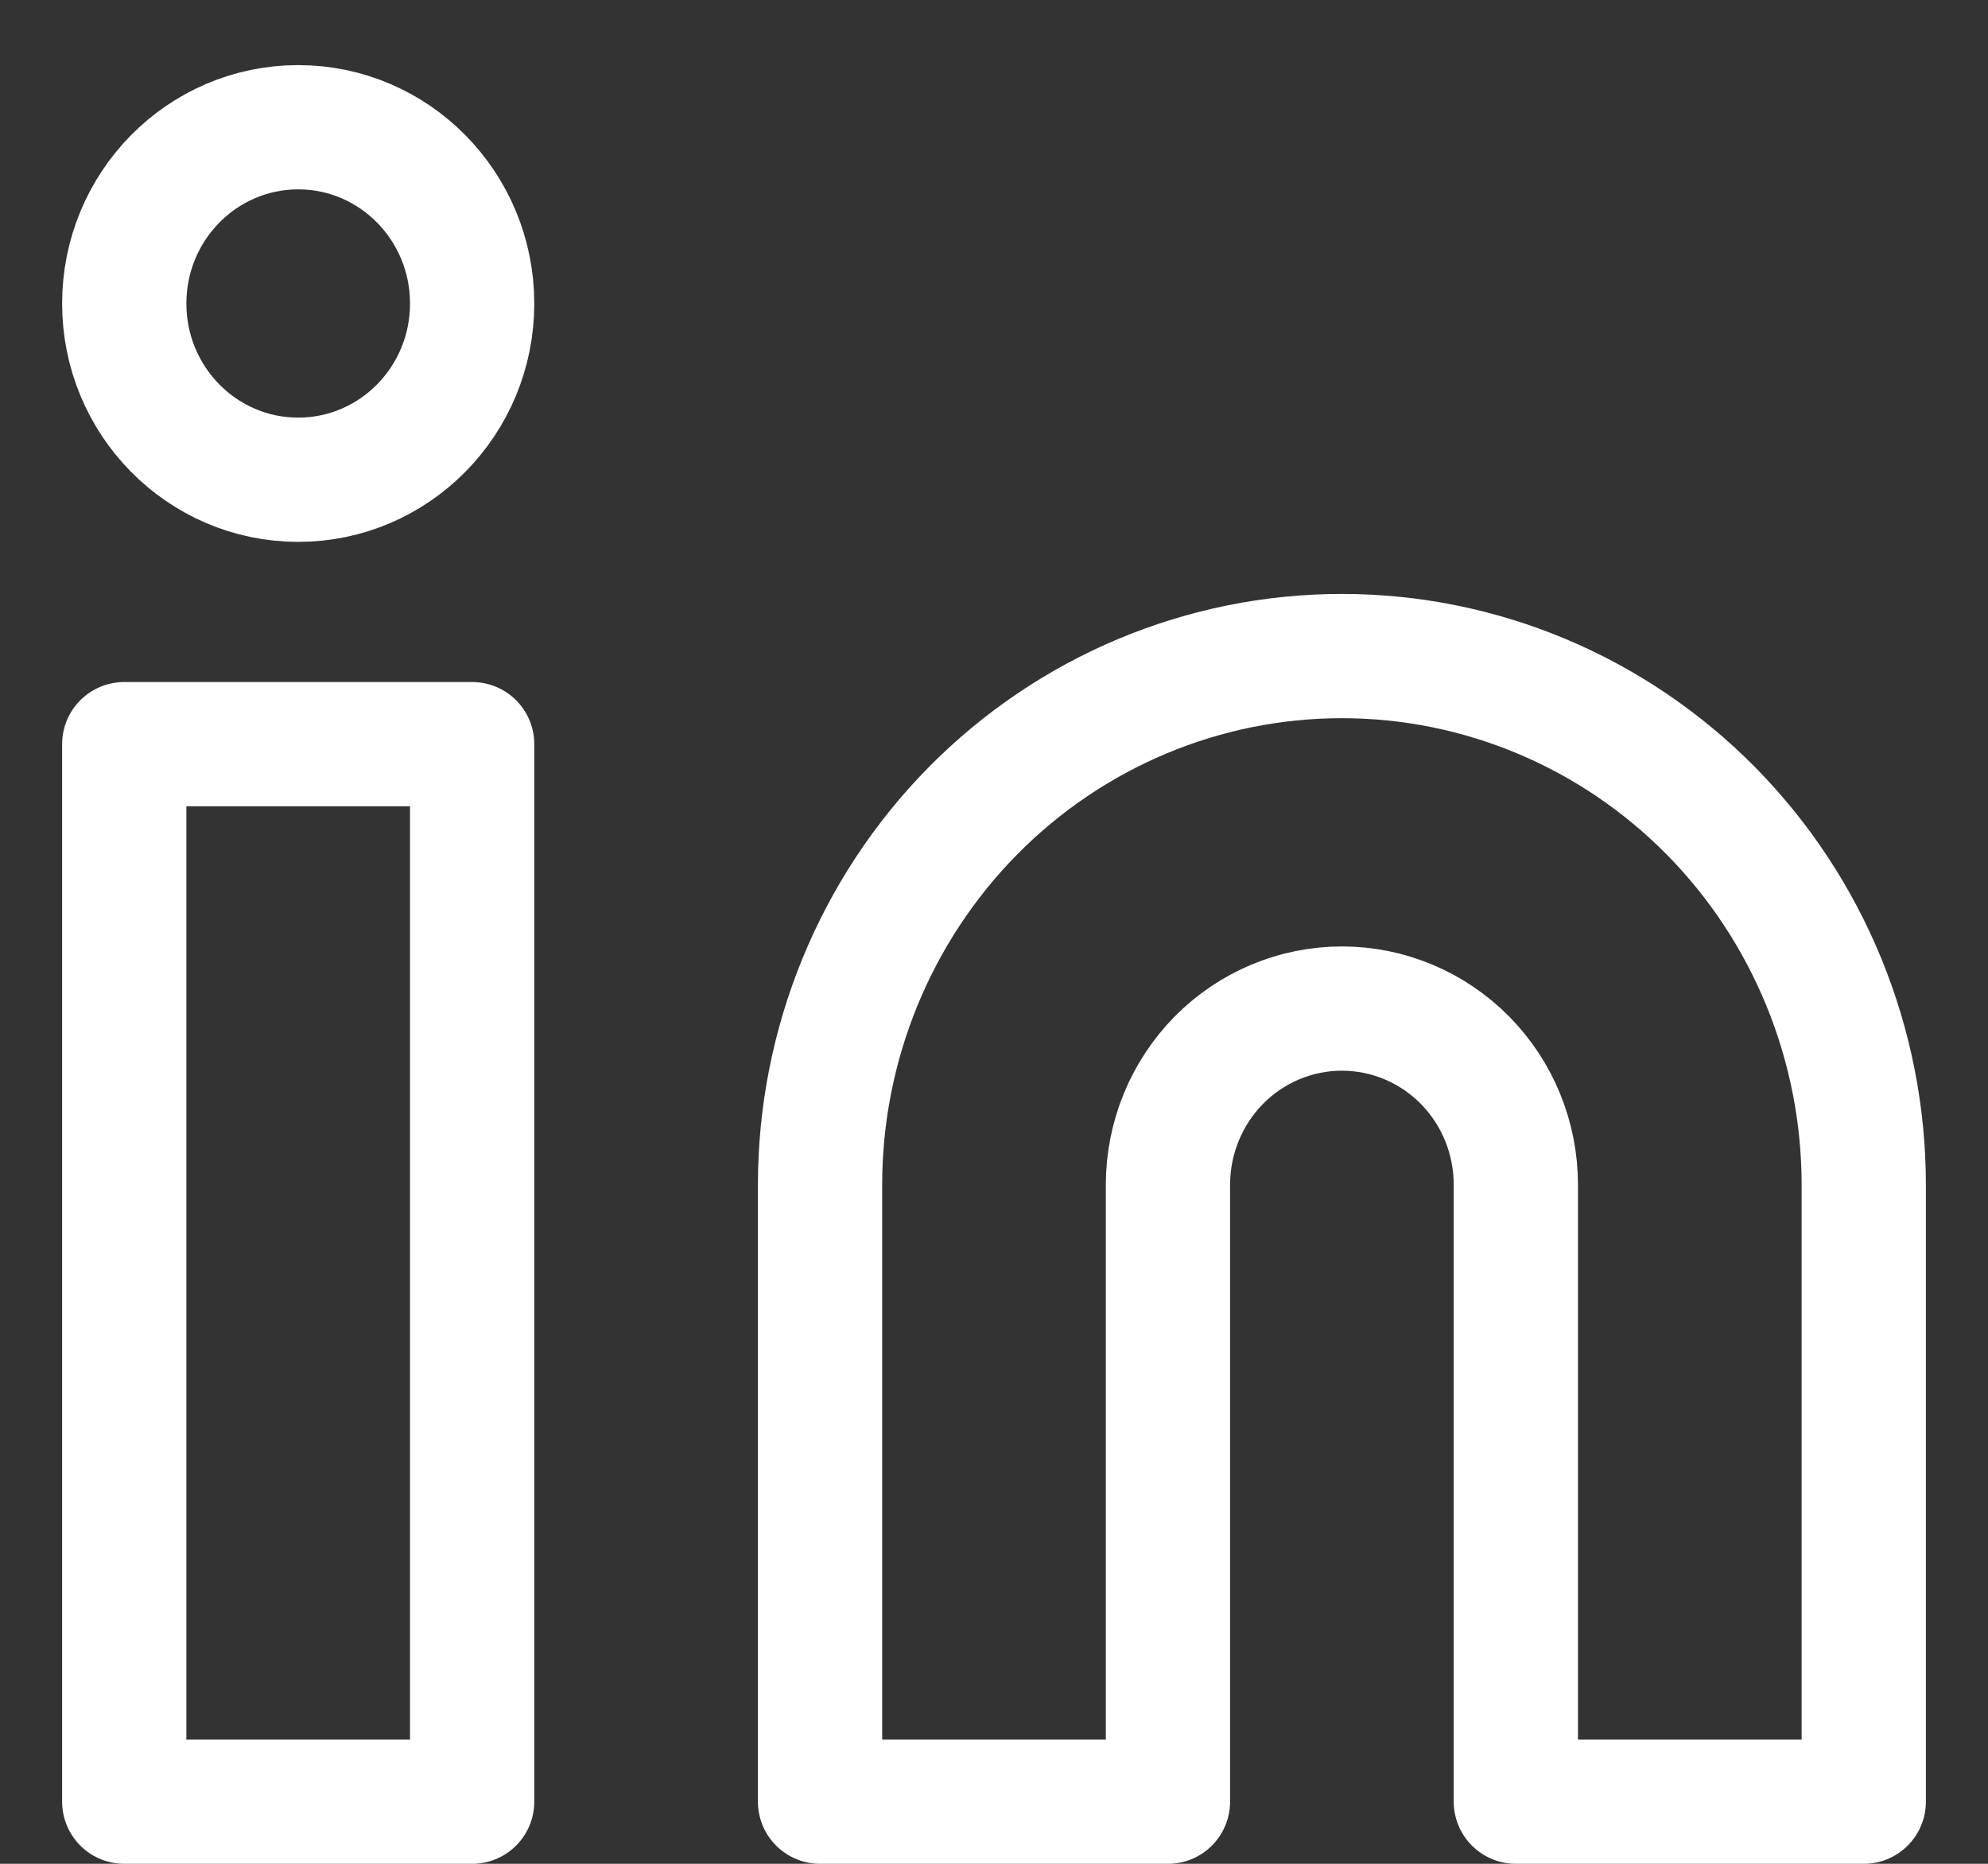 <svg width="16" height="15" viewBox="0 0 16 15" fill="none" xmlns="http://www.w3.org/2000/svg">
<rect x="0" y="0" width="16" height="15" fill="#333333" stroke="none"/>
<path d="M10.8 5.28C11.914 5.28 12.982 5.728 13.77 6.526C14.557 7.324 15 8.407 15 9.535V14.5H12.2V9.535C12.2 9.159 12.053 8.798 11.79 8.532C11.527 8.266 11.171 8.117 10.8 8.117C10.429 8.117 10.073 8.266 9.81 8.532C9.548 8.798 9.4 9.159 9.4 9.535V14.5H6.6V9.535C6.6 8.407 7.043 7.324 7.83 6.526C8.618 5.728 9.686 5.28 10.8 5.28Z" stroke="white" stroke-linecap="round" stroke-linejoin="round"/>
<path d="M3.8 5.989H1V14.5H3.8V5.989Z" stroke="white" stroke-linecap="round" stroke-linejoin="round"/>
<path d="M2.4 3.861C3.173 3.861 3.8 3.226 3.8 2.443C3.8 1.659 3.173 1.024 2.4 1.024C1.627 1.024 1 1.659 1 2.443C1 3.226 1.627 3.861 2.4 3.861Z" stroke="white" stroke-linecap="round" stroke-linejoin="round"/>
</svg>
